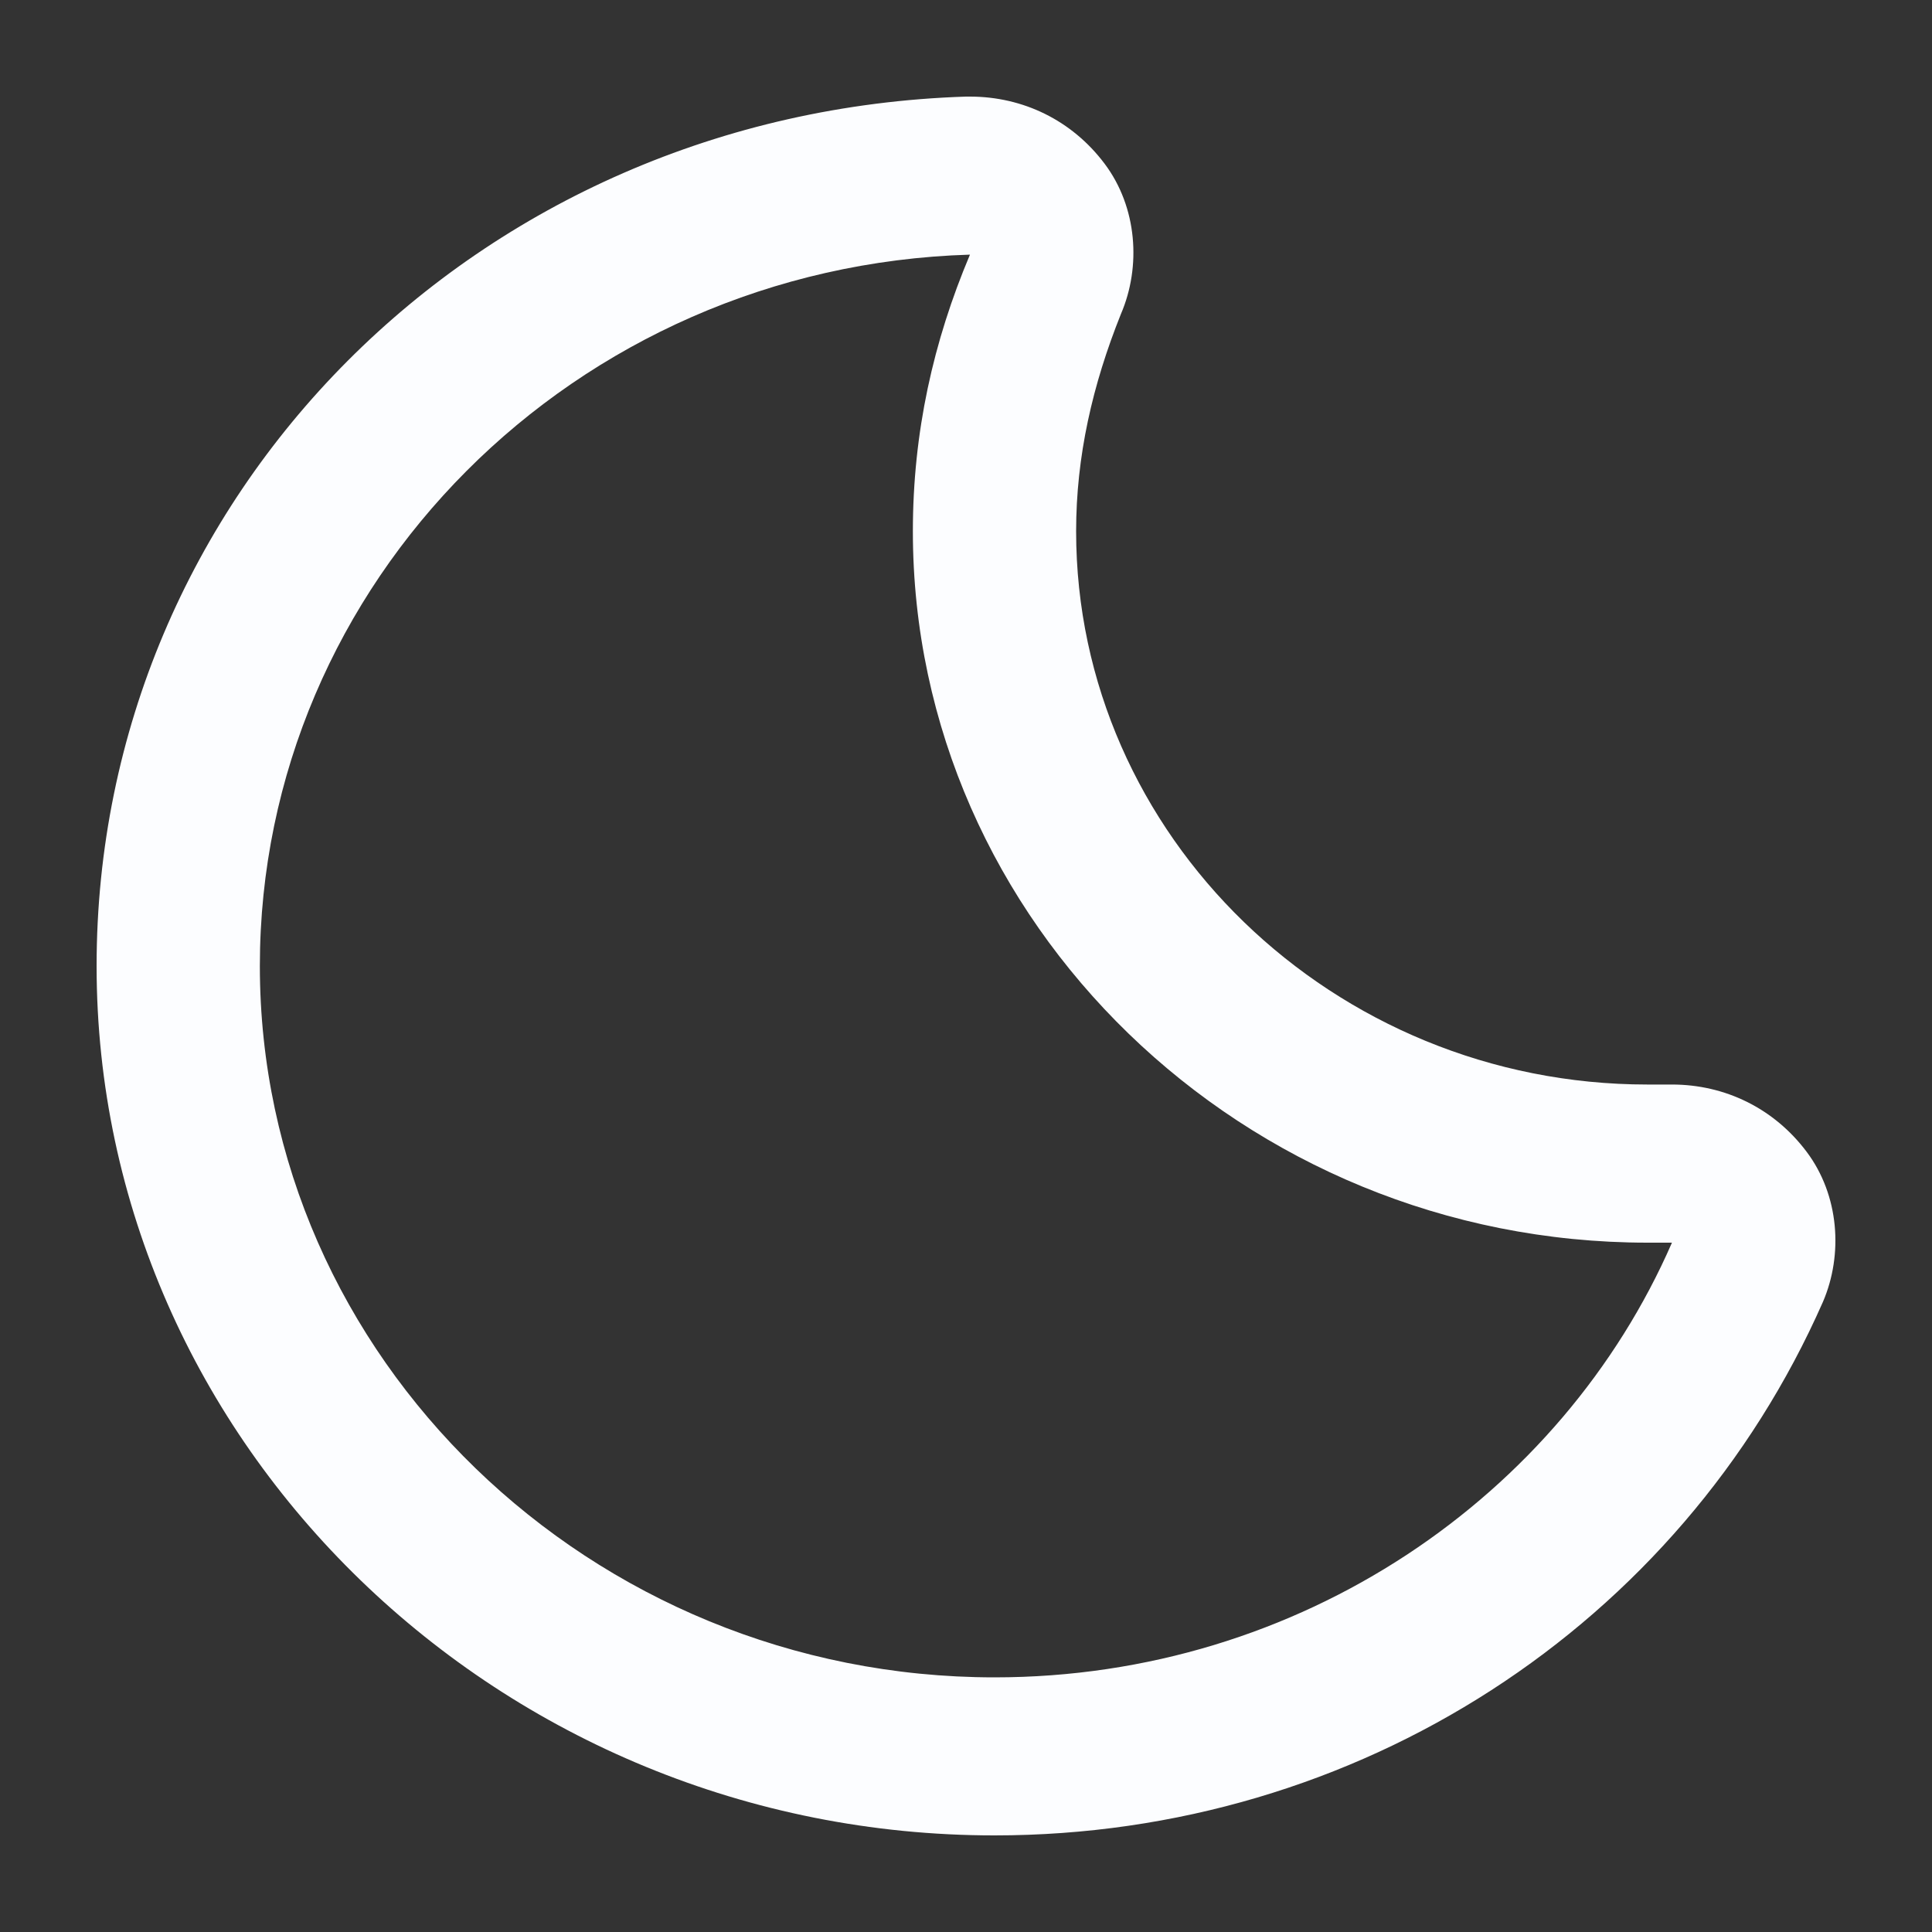 <svg xmlns="http://www.w3.org/2000/svg" xmlns:xlink="http://www.w3.org/1999/xlink" fill="none" version="1.1" width="20" height="20" viewBox="0 0 20 20"><rect x="0" y="0" width="20" height="20" fill="#333333" stroke="none"/><g style="mix-blend-mode:passthrough"><g transform="matrix(-1,0,0,1,38,0)"><path d="M27.959,2.636C32.057,2.759,35.31,6.032,35.31,10C35.31,14.05,31.888,17.364,27.705,17.364C24.537,17.364,21.833,15.482,20.692,12.864L20.946,12.864C25.128,12.864,28.55,9.55,28.55,5.5C28.55,4.477,28.339,3.536,27.959,2.636ZM27.959,1C27.41,1,26.903,1.245,26.565,1.695C26.227,2.145,26.185,2.759,26.396,3.25C26.691,3.986,26.86,4.723,26.86,5.5C26.86,8.65,24.199,11.227,20.946,11.227L20.735,11.227L20.692,11.227C20.143,11.227,19.636,11.473,19.298,11.923C18.96,12.373,18.918,12.986,19.129,13.477C20.608,16.832,23.945,19,27.705,19C32.818,19,37,14.95,37,10C37,5.132,33.071,1.164,28.001,1L27.959,1Z" fill="#FCFDFF" fill-opacity="1"/></g><g style="mix-blend-mode:passthrough"></g></g></svg>
